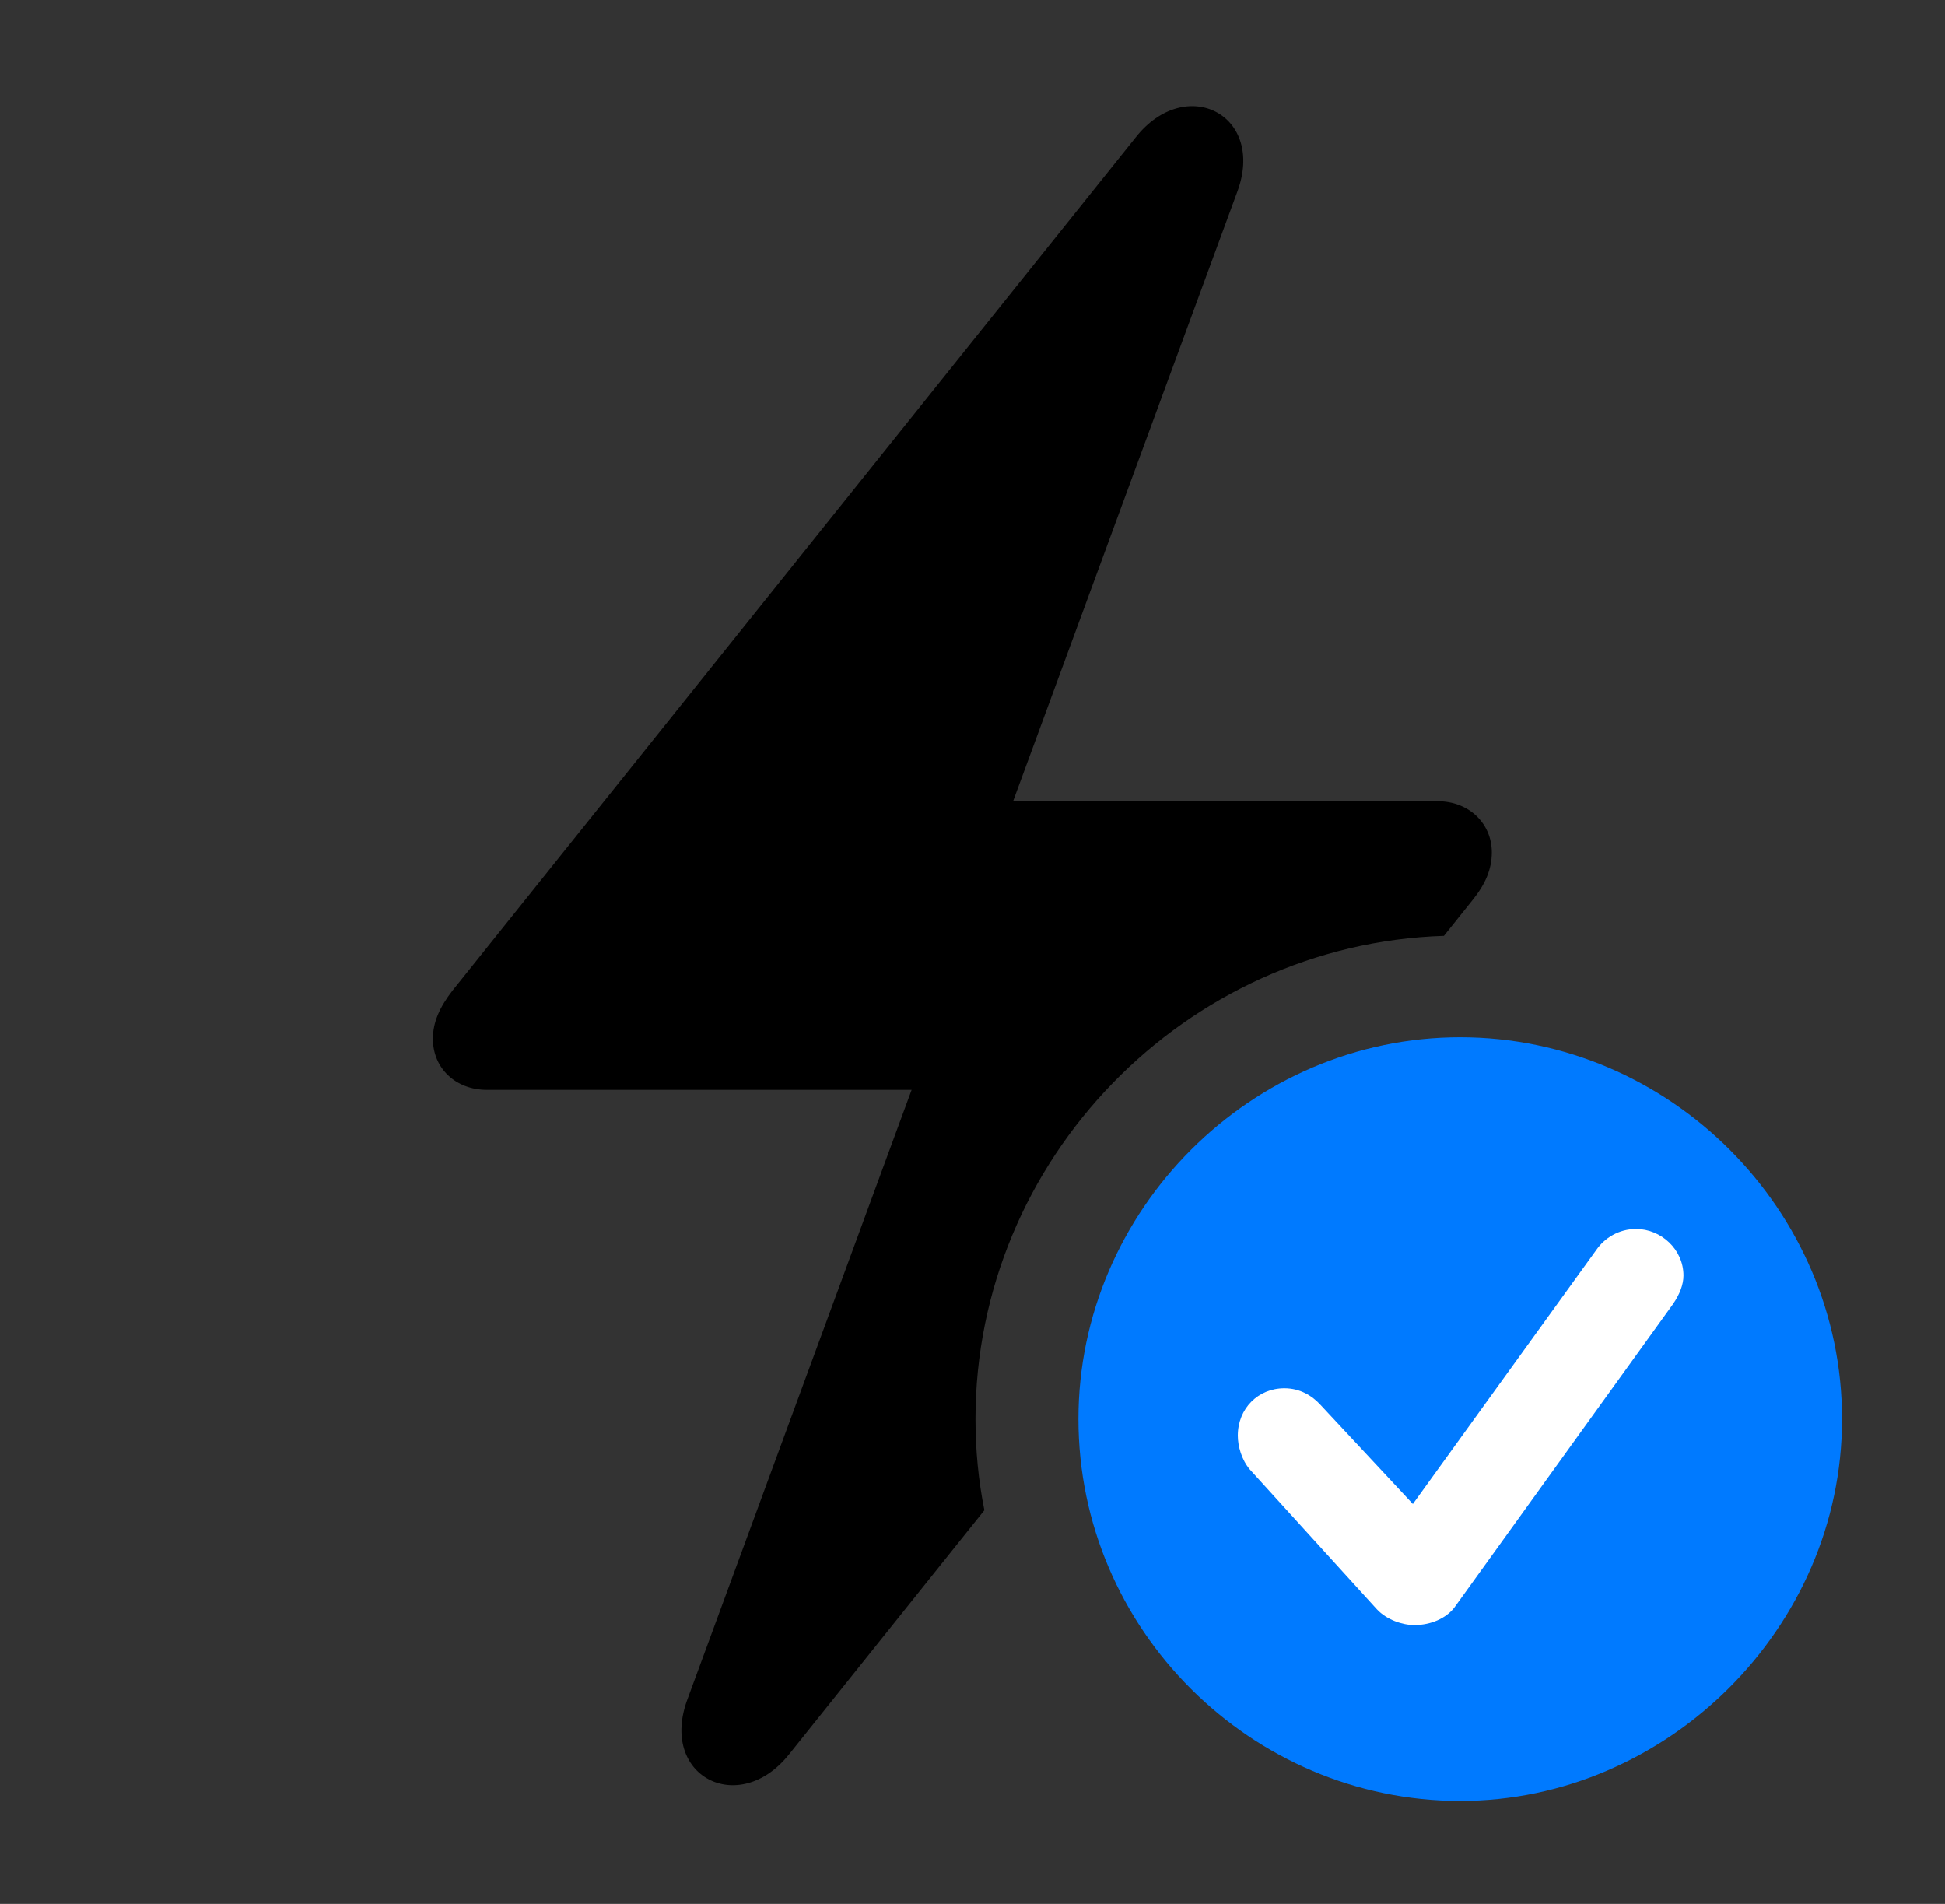 <svg version="1.1" xmlns="http://www.w3.org/2000/svg" xmlns:xlink="http://www.w3.org/1999/xlink" viewBox="0 0 35.383 34.631">
 <rect x="0" y="0" width="35.383" height="34.631" fill="#333333" stroke="none"/>
 <g>
  
  <path d="M22.504 3.5L18.43 14.574L26.154 14.574C26.729 14.574 27.139 14.984 27.139 15.504C27.139 15.818 27.016 16.092 26.783 16.379L26.268 17.023C21.562 17.173 17.746 21.086 17.746 25.812C17.746 26.379 17.8 26.934 17.908 27.47L14.355 31.91C13.44 33.059 11.977 32.307 12.51 30.898L16.584 19.824L8.859 19.824C8.285 19.824 7.875 19.428 7.875 18.895C7.875 18.594 7.998 18.32 8.23 18.02L20.658 2.502C21.574 1.34 23.037 2.092 22.504 3.5Z" style="fill:hsl(0 0 0/0.85)"></path>
  <path d="M26.564 32.758C30.324 32.758 33.51 29.613 33.51 25.812C33.51 22.012 30.379 18.867 26.564 18.867C22.764 18.867 19.619 22.012 19.619 25.812C19.619 29.641 22.764 32.758 26.564 32.758Z" style="fill:#007aff"></path>
  <path d="M25.73 29.559C25.512 29.559 25.225 29.463 25.047 29.271L22.736 26.729C22.586 26.551 22.518 26.305 22.518 26.113C22.518 25.621 22.887 25.252 23.365 25.252C23.652 25.252 23.871 25.389 24.021 25.553L25.703 27.357L29.039 22.736C29.189 22.518 29.449 22.354 29.764 22.354C30.215 22.354 30.625 22.723 30.625 23.201C30.625 23.365 30.557 23.543 30.434 23.721L26.455 29.244C26.305 29.436 26.031 29.559 25.73 29.559Z" style="fill:white"></path>
 </g>
</svg>